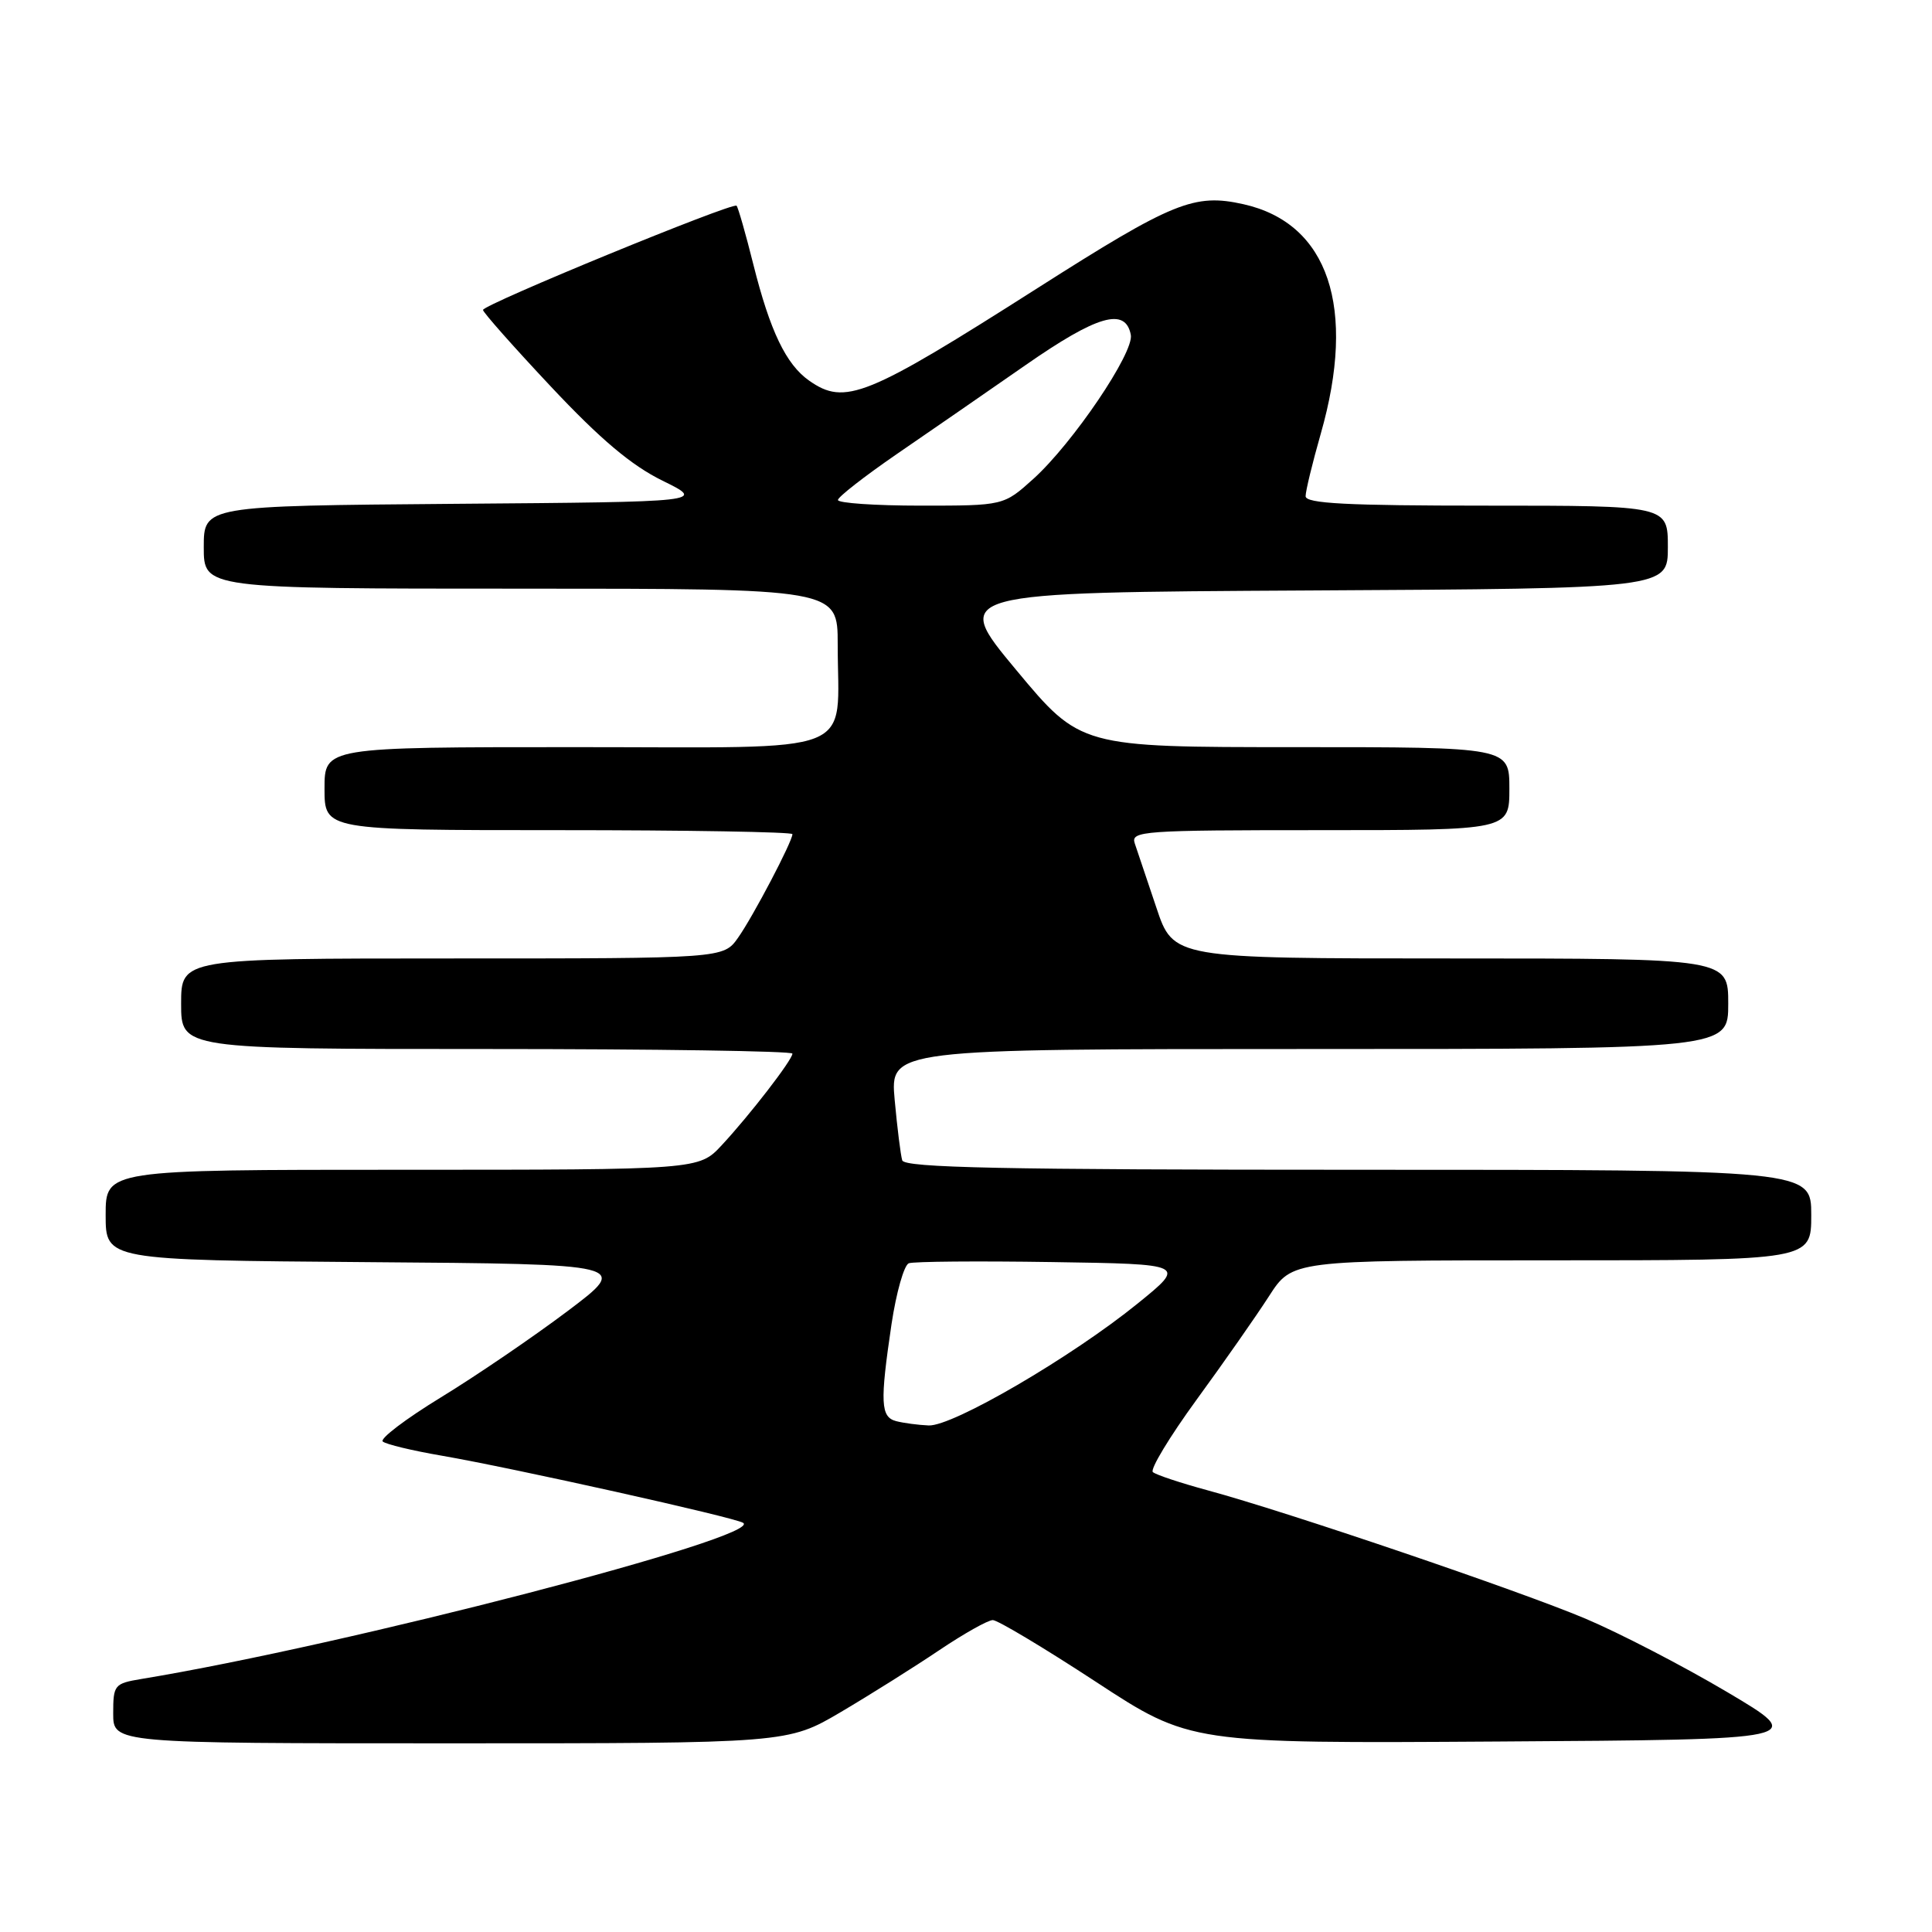 <?xml version="1.0" encoding="UTF-8" standalone="no"?>
<!DOCTYPE svg PUBLIC "-//W3C//DTD SVG 1.1//EN" "http://www.w3.org/Graphics/SVG/1.1/DTD/svg11.dtd" >
<svg xmlns="http://www.w3.org/2000/svg" xmlns:xlink="http://www.w3.org/1999/xlink" version="1.1" viewBox="0 0 256 256">
 <g >
 <path fill="currentColor"
d=" M 111.44 226.84 C 115.32 224.55 121.17 220.87 124.44 218.67 C 127.71 216.47 130.91 214.67 131.55 214.67 C 132.19 214.67 138.34 218.35 145.20 222.84 C 157.69 231.02 157.69 231.02 198.59 230.76 C 239.48 230.50 239.48 230.50 228.83 224.19 C 222.97 220.72 214.52 216.35 210.06 214.47 C 201.29 210.77 170.54 200.32 160.00 197.47 C 156.43 196.50 153.17 195.42 152.76 195.06 C 152.36 194.71 154.97 190.39 158.56 185.46 C 162.16 180.53 166.47 174.36 168.15 171.75 C 171.21 167.00 171.21 167.00 205.60 167.00 C 240.00 167.00 240.00 167.00 240.00 161.00 C 240.00 155.00 240.00 155.00 179.97 155.00 C 132.82 155.00 119.85 154.73 119.55 153.75 C 119.34 153.06 118.89 149.46 118.55 145.75 C 117.94 139.00 117.94 139.00 173.47 139.00 C 229.00 139.00 229.00 139.00 229.00 133.00 C 229.00 127.00 229.00 127.00 192.24 127.00 C 155.47 127.00 155.47 127.00 153.22 120.25 C 151.98 116.54 150.69 112.71 150.36 111.75 C 149.81 110.11 151.40 110.00 174.88 110.00 C 200.00 110.00 200.00 110.00 200.00 104.50 C 200.00 99.00 200.00 99.00 171.58 99.00 C 143.16 99.00 143.16 99.00 134.63 88.75 C 126.10 78.50 126.10 78.50 173.55 78.24 C 221.00 77.98 221.00 77.98 221.00 72.49 C 221.00 67.00 221.00 67.00 197.00 67.00 C 178.43 67.00 173.00 66.72 173.00 65.75 C 173.00 65.06 173.90 61.35 175.00 57.50 C 179.79 40.75 176.03 29.58 164.77 27.06 C 158.24 25.60 155.44 26.74 137.50 38.16 C 114.78 52.63 111.97 53.77 107.22 50.44 C 104.16 48.30 102.03 43.85 99.83 35.07 C 98.81 30.98 97.80 27.47 97.60 27.26 C 97.09 26.76 64.01 40.35 64.00 41.07 C 64.00 41.38 68.06 45.97 73.03 51.26 C 79.56 58.21 83.65 61.66 87.78 63.69 C 93.50 66.50 93.50 66.50 60.25 66.76 C 27.00 67.03 27.00 67.03 27.00 72.51 C 27.00 78.00 27.00 78.00 69.00 78.00 C 111.00 78.00 111.00 78.00 111.00 85.38 C 111.00 100.37 114.47 99.00 76.38 99.00 C 43.00 99.00 43.00 99.00 43.00 104.50 C 43.00 110.00 43.00 110.00 74.00 110.00 C 91.05 110.00 105.00 110.24 105.00 110.53 C 105.00 111.50 99.78 121.45 97.80 124.25 C 95.86 127.00 95.86 127.00 59.93 127.00 C 24.00 127.00 24.00 127.00 24.00 133.00 C 24.00 139.00 24.00 139.00 64.50 139.00 C 86.78 139.00 105.00 139.27 105.00 139.61 C 105.00 140.43 99.35 147.75 95.63 151.75 C 92.61 155.00 92.61 155.00 53.30 155.00 C 14.00 155.00 14.00 155.00 14.00 160.99 C 14.00 166.97 14.00 166.97 48.73 167.24 C 83.47 167.50 83.47 167.50 75.19 173.74 C 70.63 177.17 63.09 182.31 58.42 185.16 C 53.76 188.01 50.29 190.64 50.72 191.01 C 51.15 191.38 54.65 192.22 58.50 192.88 C 68.00 194.52 97.25 201.04 98.46 201.78 C 101.37 203.58 45.77 218.02 18.75 222.47 C 15.15 223.07 15.00 223.25 15.00 227.05 C 15.00 231.00 15.00 231.00 59.69 231.00 C 104.38 231.00 104.38 231.00 111.44 226.84 Z  M 118.75 188.31 C 116.68 187.77 116.59 185.86 118.13 175.46 C 118.76 171.27 119.79 167.64 120.42 167.39 C 121.05 167.15 129.58 167.08 139.38 167.23 C 157.19 167.50 157.19 167.50 150.75 172.72 C 142.01 179.81 126.21 189.03 123.05 188.88 C 121.65 188.82 119.71 188.56 118.75 188.31 Z  M 111.03 66.25 C 111.05 65.84 114.54 63.12 118.78 60.20 C 123.03 57.29 130.71 51.98 135.86 48.40 C 145.40 41.76 149.13 40.68 149.84 44.37 C 150.28 46.72 142.16 58.72 136.93 63.45 C 132.99 67.00 132.99 67.00 122.00 67.00 C 115.95 67.00 111.02 66.66 111.03 66.25 Z "/>
</g>
</svg>